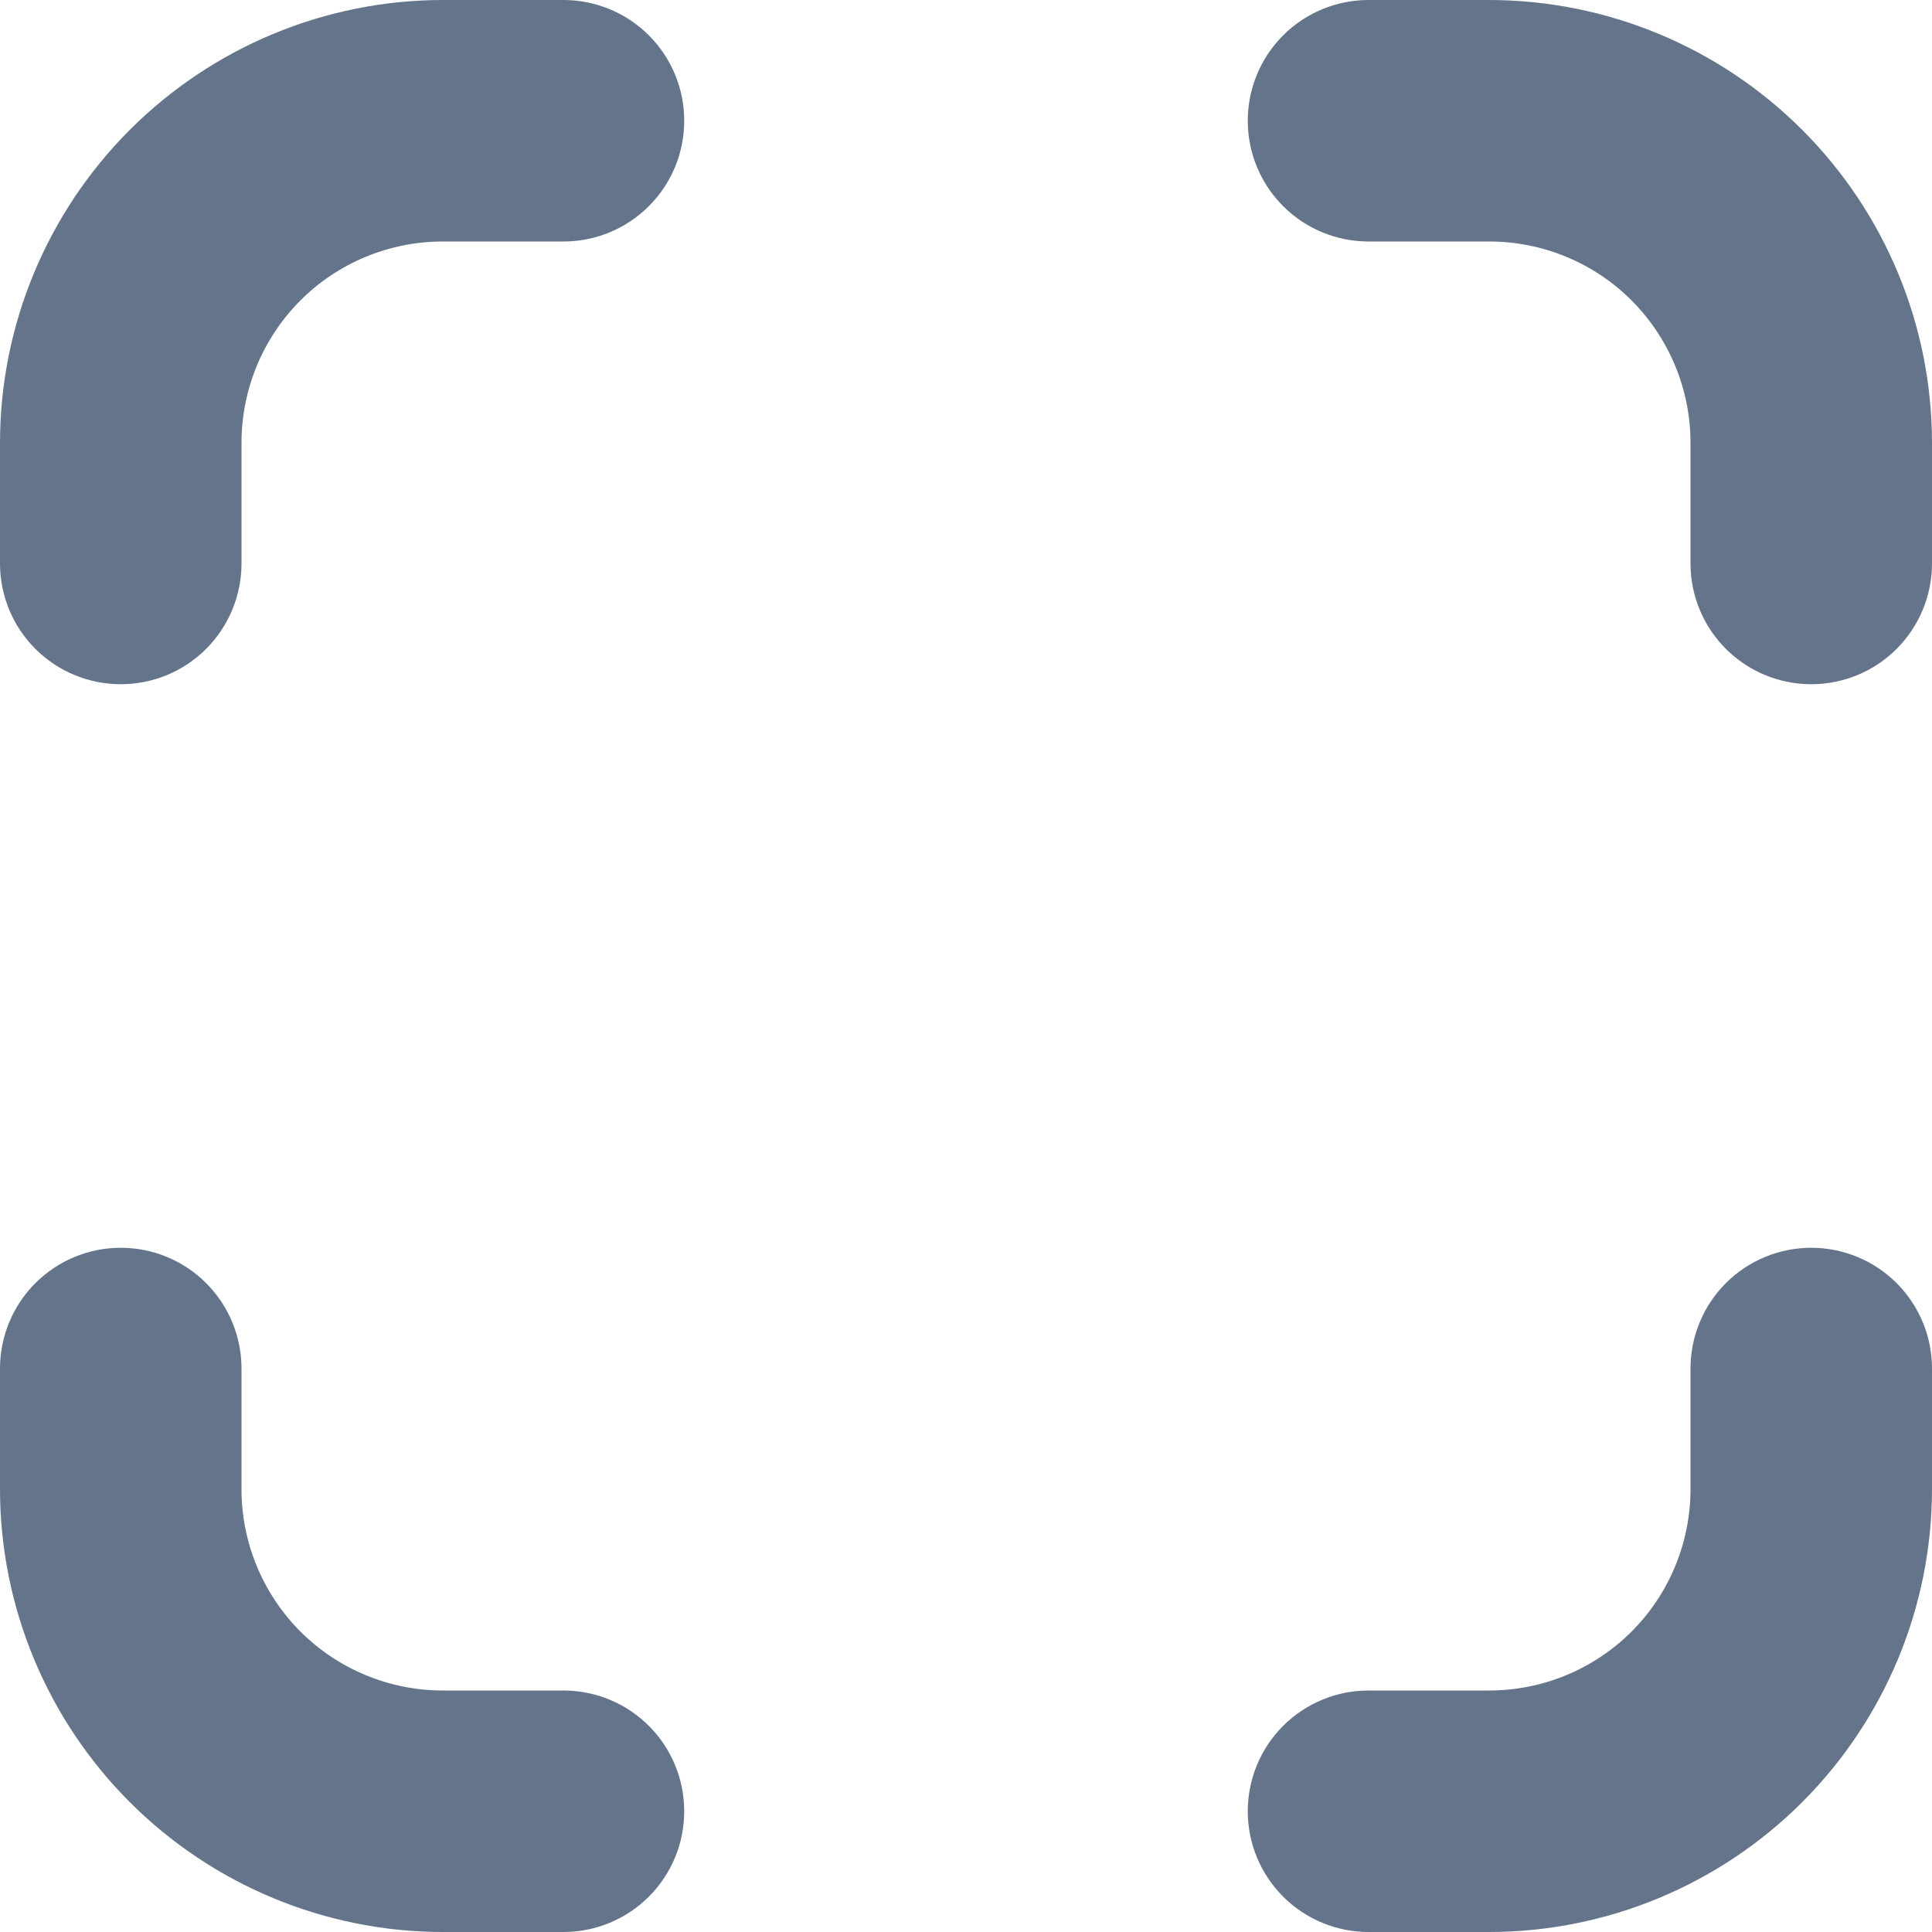 <svg width="20" height="20" viewBox="0 0 20 20" fill="none" xmlns="http://www.w3.org/2000/svg">
<g clip-path="url(#clip0_364_1329)">
<path d="M1.25 12.917C1.582 12.917 1.899 13.048 2.134 13.283C2.368 13.517 2.5 13.835 2.5 14.167V15.417C2.5 15.969 2.72 16.499 3.11 16.89C3.501 17.28 4.031 17.5 4.583 17.5H5.833C6.165 17.5 6.483 17.632 6.717 17.866C6.952 18.101 7.083 18.419 7.083 18.75C7.083 19.081 6.952 19.399 6.717 19.634C6.483 19.868 6.165 20 5.833 20H4.583C3.368 19.999 2.203 19.515 1.344 18.656C0.485 17.797 0.001 16.632 4.1008e-05 15.417V14.167C4.1008e-05 13.835 0.132 13.517 0.366 13.283C0.601 13.048 0.919 12.917 1.25 12.917Z" fill="#64748B"/>
<path d="M14.167 0H15.417C16.632 0.001 17.797 0.485 18.656 1.344C19.515 2.203 19.999 3.368 20 4.583V5.833C20 6.165 19.868 6.483 19.634 6.717C19.399 6.952 19.081 7.083 18.75 7.083C18.419 7.083 18.101 6.952 17.866 6.717C17.632 6.483 17.5 6.165 17.5 5.833V4.583C17.5 4.031 17.28 3.501 16.89 3.11C16.499 2.719 15.969 2.5 15.417 2.5H14.167C13.835 2.5 13.517 2.368 13.283 2.134C13.048 1.899 12.917 1.582 12.917 1.25C12.917 0.918 13.048 0.601 13.283 0.366C13.517 0.132 13.835 0 14.167 0Z" fill="#64748B"/>
<path d="M14.167 17.5H15.417C15.969 17.5 16.499 17.28 16.89 16.89C17.28 16.499 17.5 15.969 17.5 15.417V14.167C17.5 13.835 17.632 13.517 17.866 13.283C18.101 13.048 18.419 12.917 18.75 12.917C19.081 12.917 19.399 13.048 19.634 13.283C19.868 13.517 20 13.835 20 14.167V15.417C19.999 16.632 19.515 17.797 18.656 18.656C17.797 19.515 16.632 19.999 15.417 20H14.167C13.835 20 13.517 19.868 13.283 19.634C13.048 19.399 12.917 19.081 12.917 18.75C12.917 18.419 13.048 18.101 13.283 17.866C13.517 17.632 13.835 17.5 14.167 17.5Z" fill="#64748B"/>
<path d="M4.583 0H5.833C6.165 0 6.483 0.132 6.717 0.366C6.952 0.601 7.083 0.918 7.083 1.25C7.083 1.582 6.952 1.899 6.717 2.134C6.483 2.368 6.165 2.5 5.833 2.5H4.583C4.031 2.5 3.501 2.719 3.11 3.11C2.72 3.501 2.5 4.031 2.5 4.583V5.833C2.5 6.165 2.368 6.483 2.134 6.717C1.899 6.952 1.582 7.083 1.25 7.083C0.919 7.083 0.601 6.952 0.366 6.717C0.132 6.483 4.1008e-05 6.165 4.1008e-05 5.833V4.583C0.001 3.368 0.485 2.203 1.344 1.344C2.203 0.485 3.368 0.001 4.583 0Z" fill="#64748B"/>
</g>
<defs>
<clipPath id="clip0_364_1329">
<rect width="20" height="20" fill="white" transform="matrix(-1 0 0 1 20 0)"/>
</clipPath>
</defs>
</svg>
